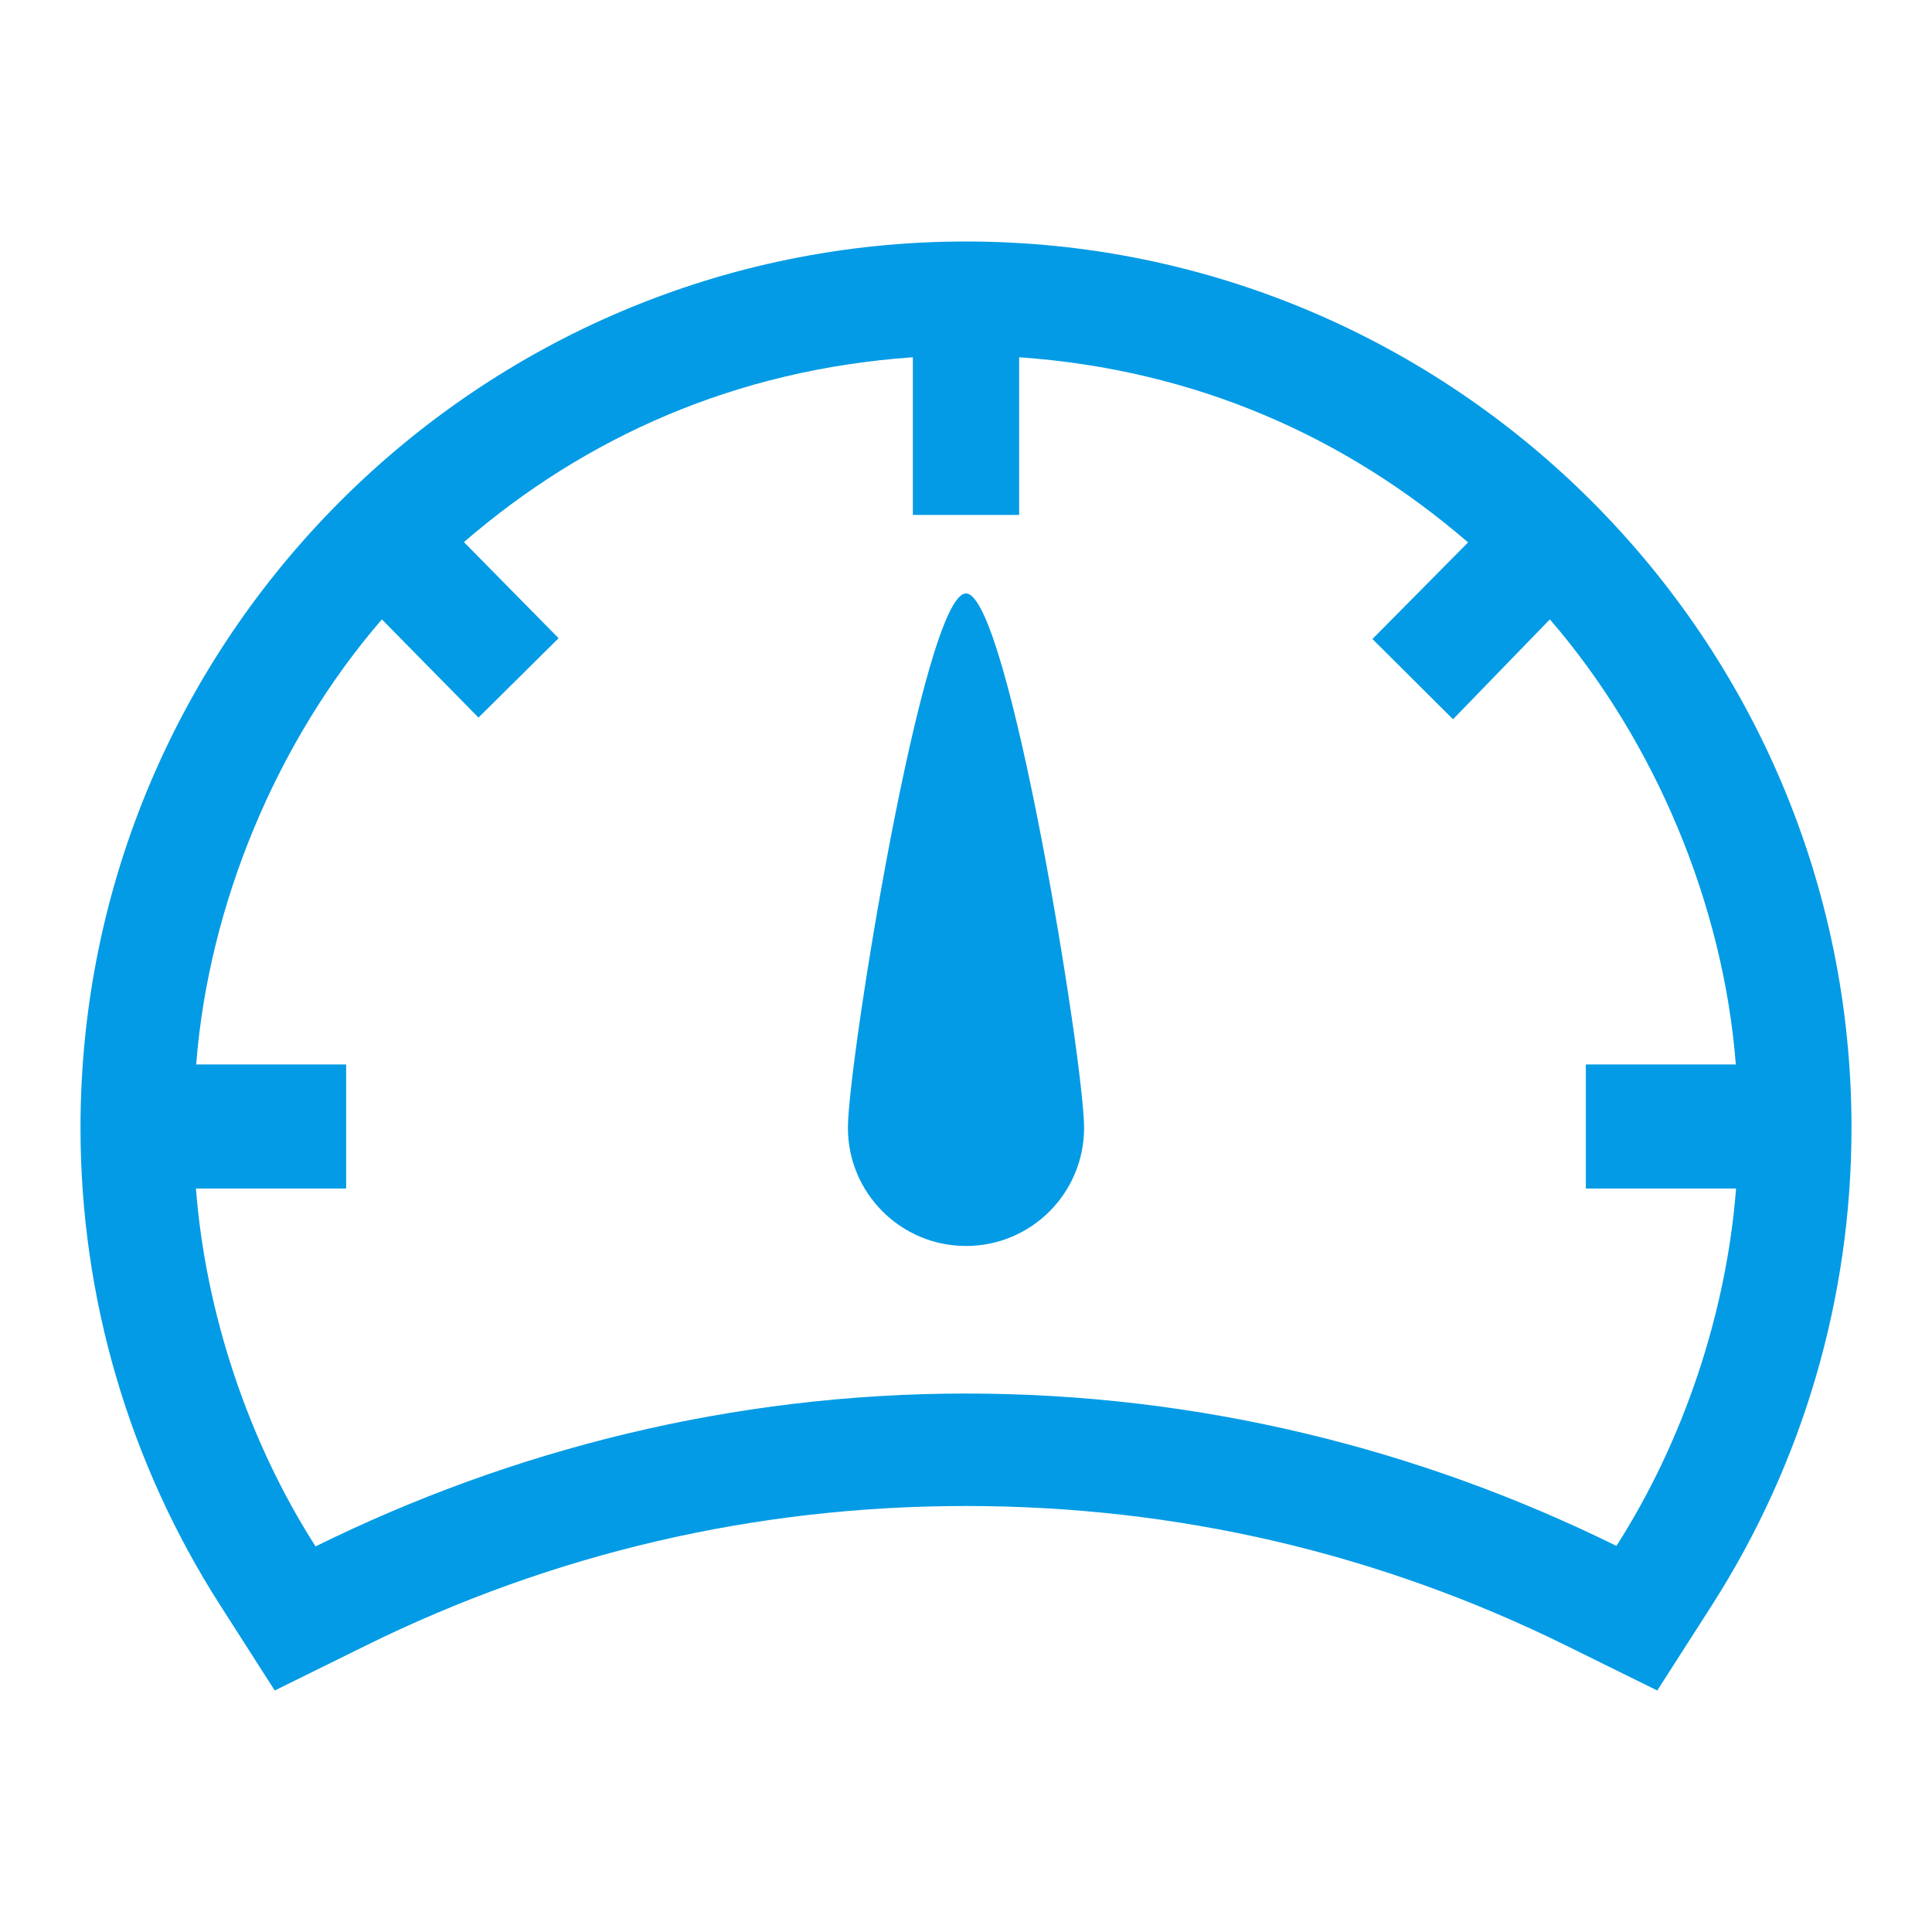 <?xml version="1.0" encoding="UTF-8"?>
<svg width="24px" height="24px" viewBox="0 0 24 24" version="1.1" xmlns="http://www.w3.org/2000/svg" xmlns:xlink="http://www.w3.org/1999/xlink">
    <!-- Generator: Sketch 58 (84663) - https://sketch.com -->
    <title>Artboard</title>
    <desc>Created with Sketch.</desc>
    <g id="Approved" stroke="none" stroke-width="1" fill="none" fill-rule="evenodd">
        <g id="Artboard" transform="translate(-167, -82)" fill="#039BE5" fill-rule="nonzero">
            <g id="device-type-1" transform="translate(168, 85)">
                <path d="M11,0 C4.935,0 0,4.939 0,11.009 C0,13.116 0.6,15.167 1.734,16.939 L2.413,18 L3.542,17.443 C5.876,16.292 8.386,15.708 11,15.708 C13.614,15.708 16.124,16.292 18.458,17.443 L19.587,18 L20.267,16.939 C21.4,15.167 22,13.116 22,11.009 C22,4.939 17.065,0 11,0 L11,0 Z M19.08,16.204 C16.643,15.002 13.901,14.311 11,14.311 C8.099,14.311 5.357,15.008 2.92,16.21 C2.083,14.903 1.553,13.305 1.434,11.764 L3.3,11.764 L3.3,10.223 L1.437,10.223 C1.591,8.241 2.434,6.21 3.744,4.694 L4.944,5.914 L5.939,4.928 L4.763,3.734 C6.277,2.427 8.14,1.592 10.34,1.438 L10.34,3.397 L11.66,3.397 L11.66,1.438 C13.86,1.592 15.723,2.432 17.237,3.738 L16.049,4.938 L17.05,5.935 L18.253,4.694 C19.563,6.21 20.409,8.241 20.563,10.223 L18.7,10.223 L18.7,11.764 L20.566,11.764 C20.447,13.305 19.916,14.897 19.08,16.204 L19.08,16.204 Z M11,4.372 C10.472,4.372 9.533,10.198 9.533,11.01 C9.533,11.82 10.189,12.478 11,12.478 C11.811,12.478 12.467,11.821 12.467,11.01 C12.467,10.199 11.528,4.372 11,4.372 L11,4.372 Z" id="Shape"></path>
            </g>
        </g>
    </g>
</svg>